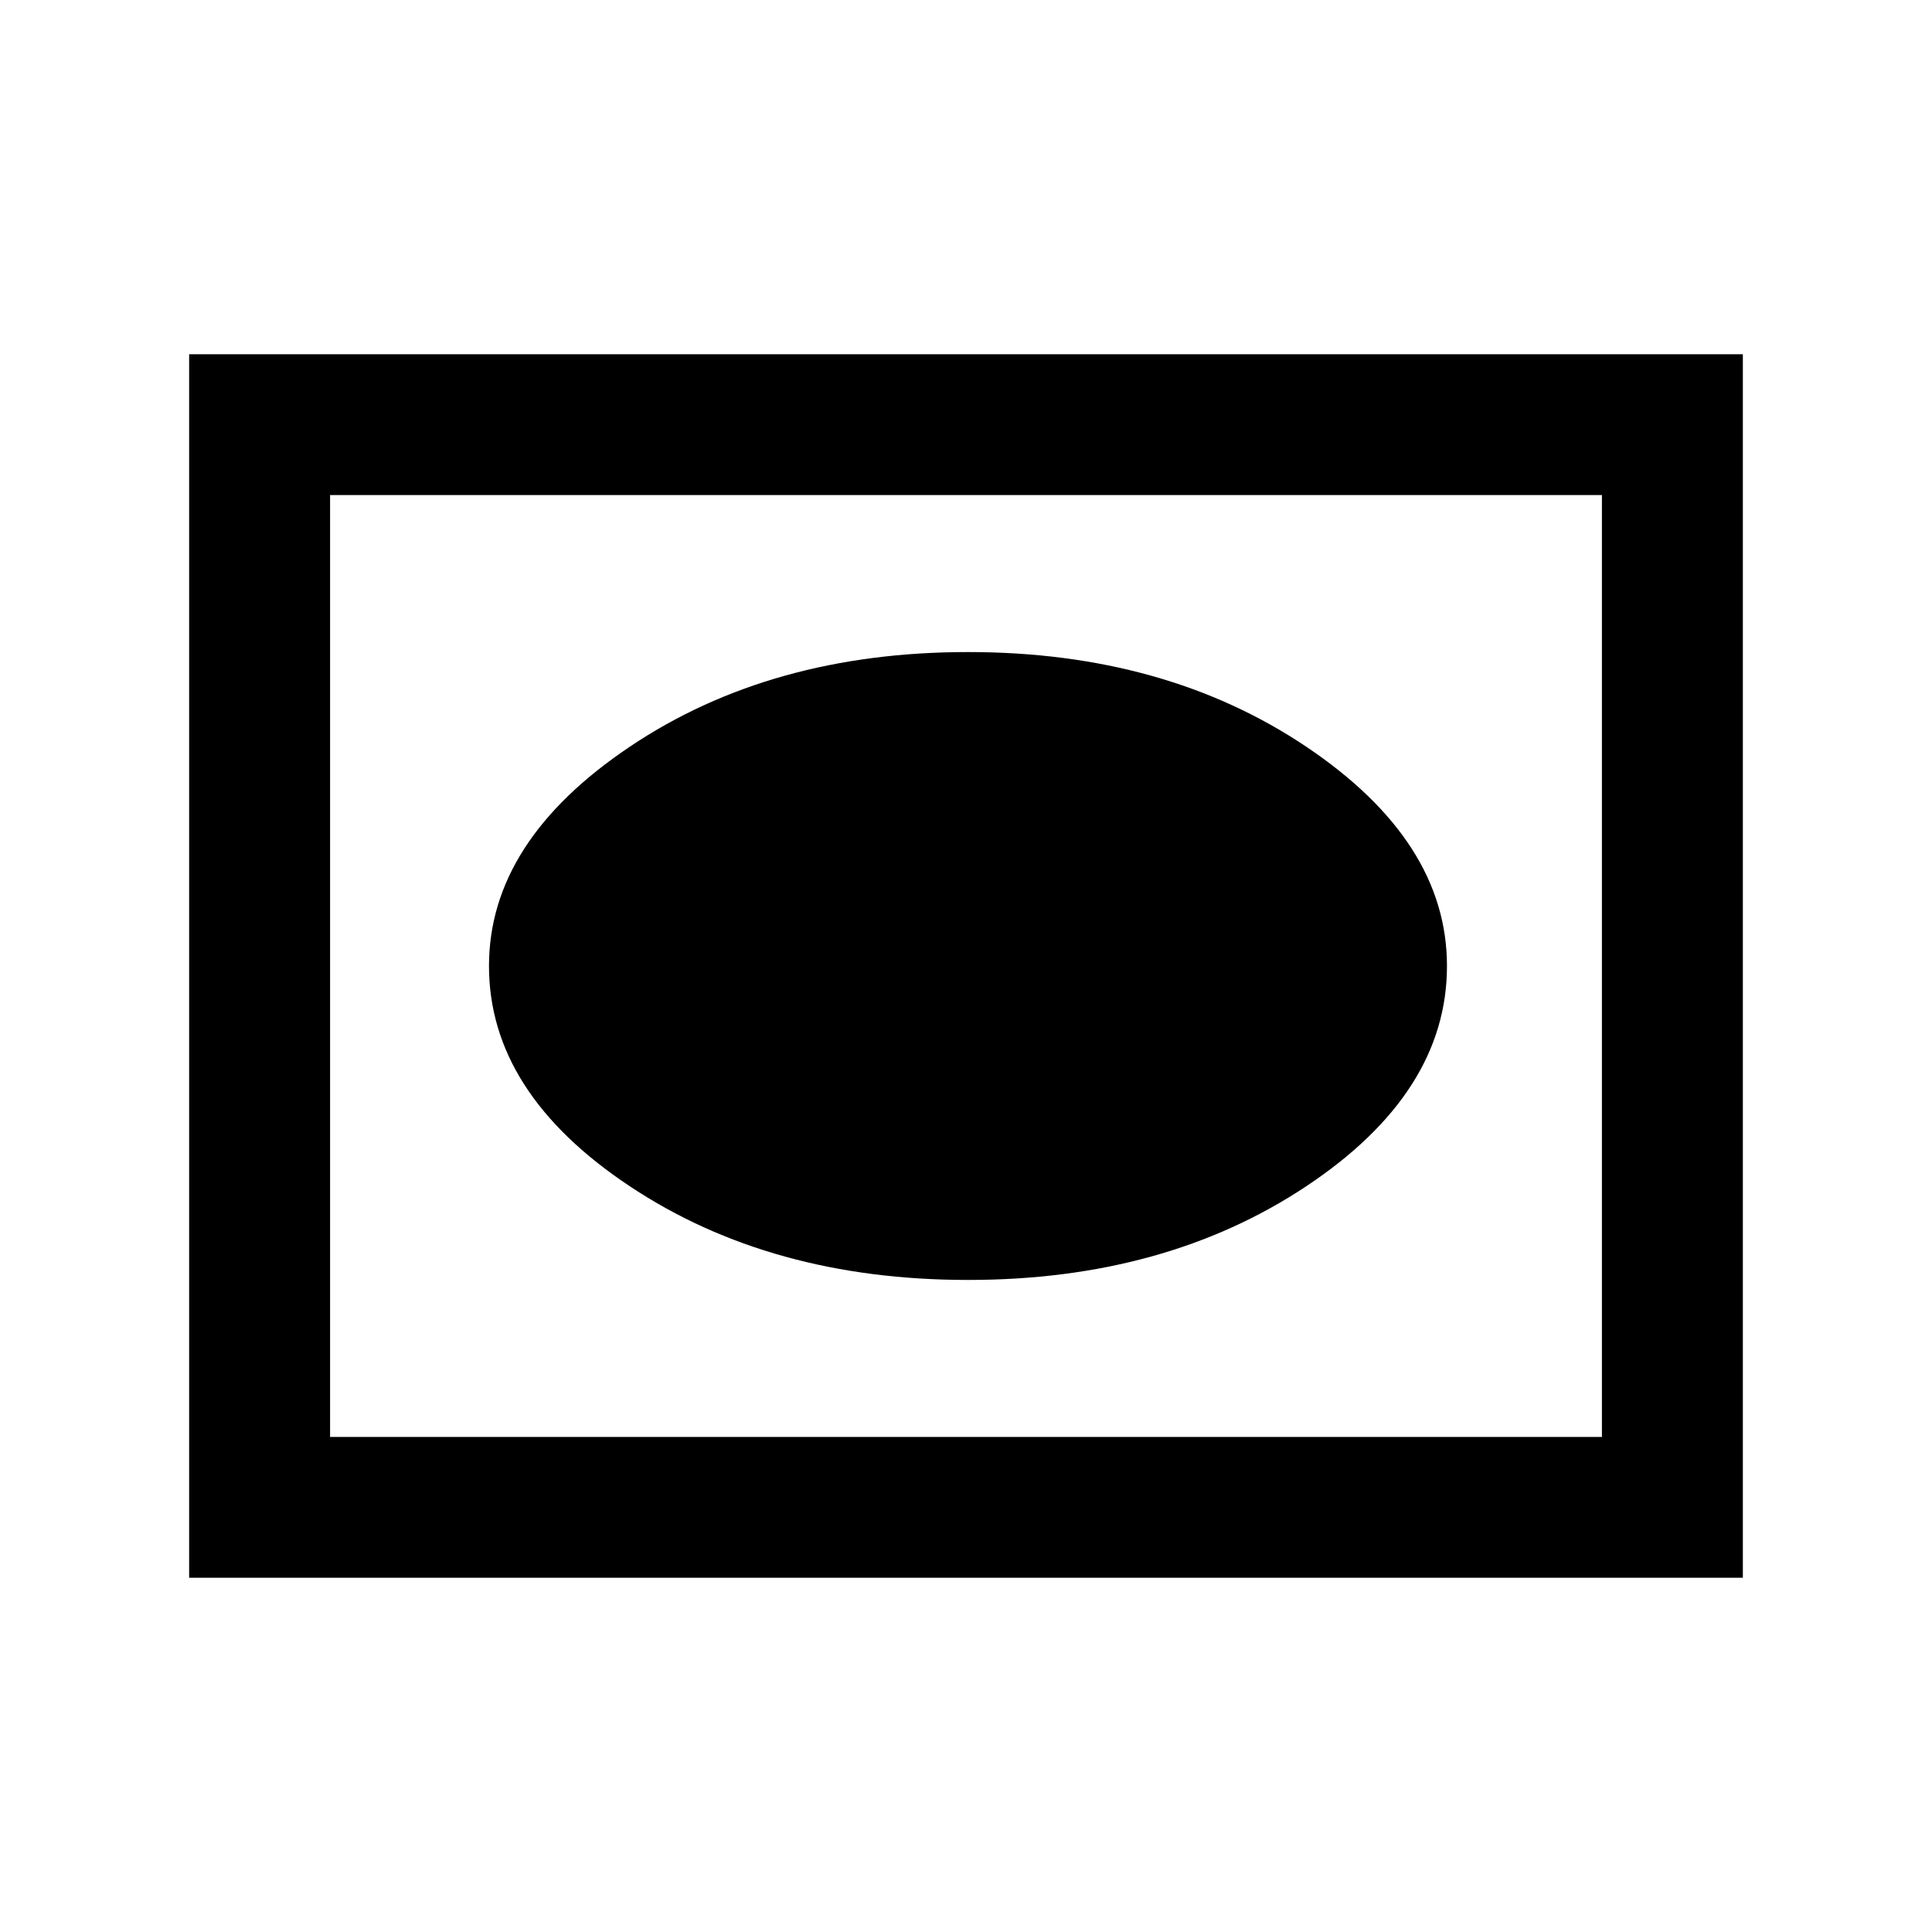 <svg xmlns="http://www.w3.org/2000/svg" height="20" width="20"><path d="M10.021 13.25q2.041 0 3.5-.969 1.458-.969 1.458-2.281 0-1.292-1.458-2.271-1.459-.979-3.5-.979-2.042 0-3.5.979Q5.062 8.708 5.062 10q0 1.312 1.459 2.281 1.458.969 3.5.969Zm-8.063 3.083V3.667h16.084v12.666Zm1.459-1.458h13.166v-9.75H3.417Zm0 0v-9.75 9.75Z"/></svg>
